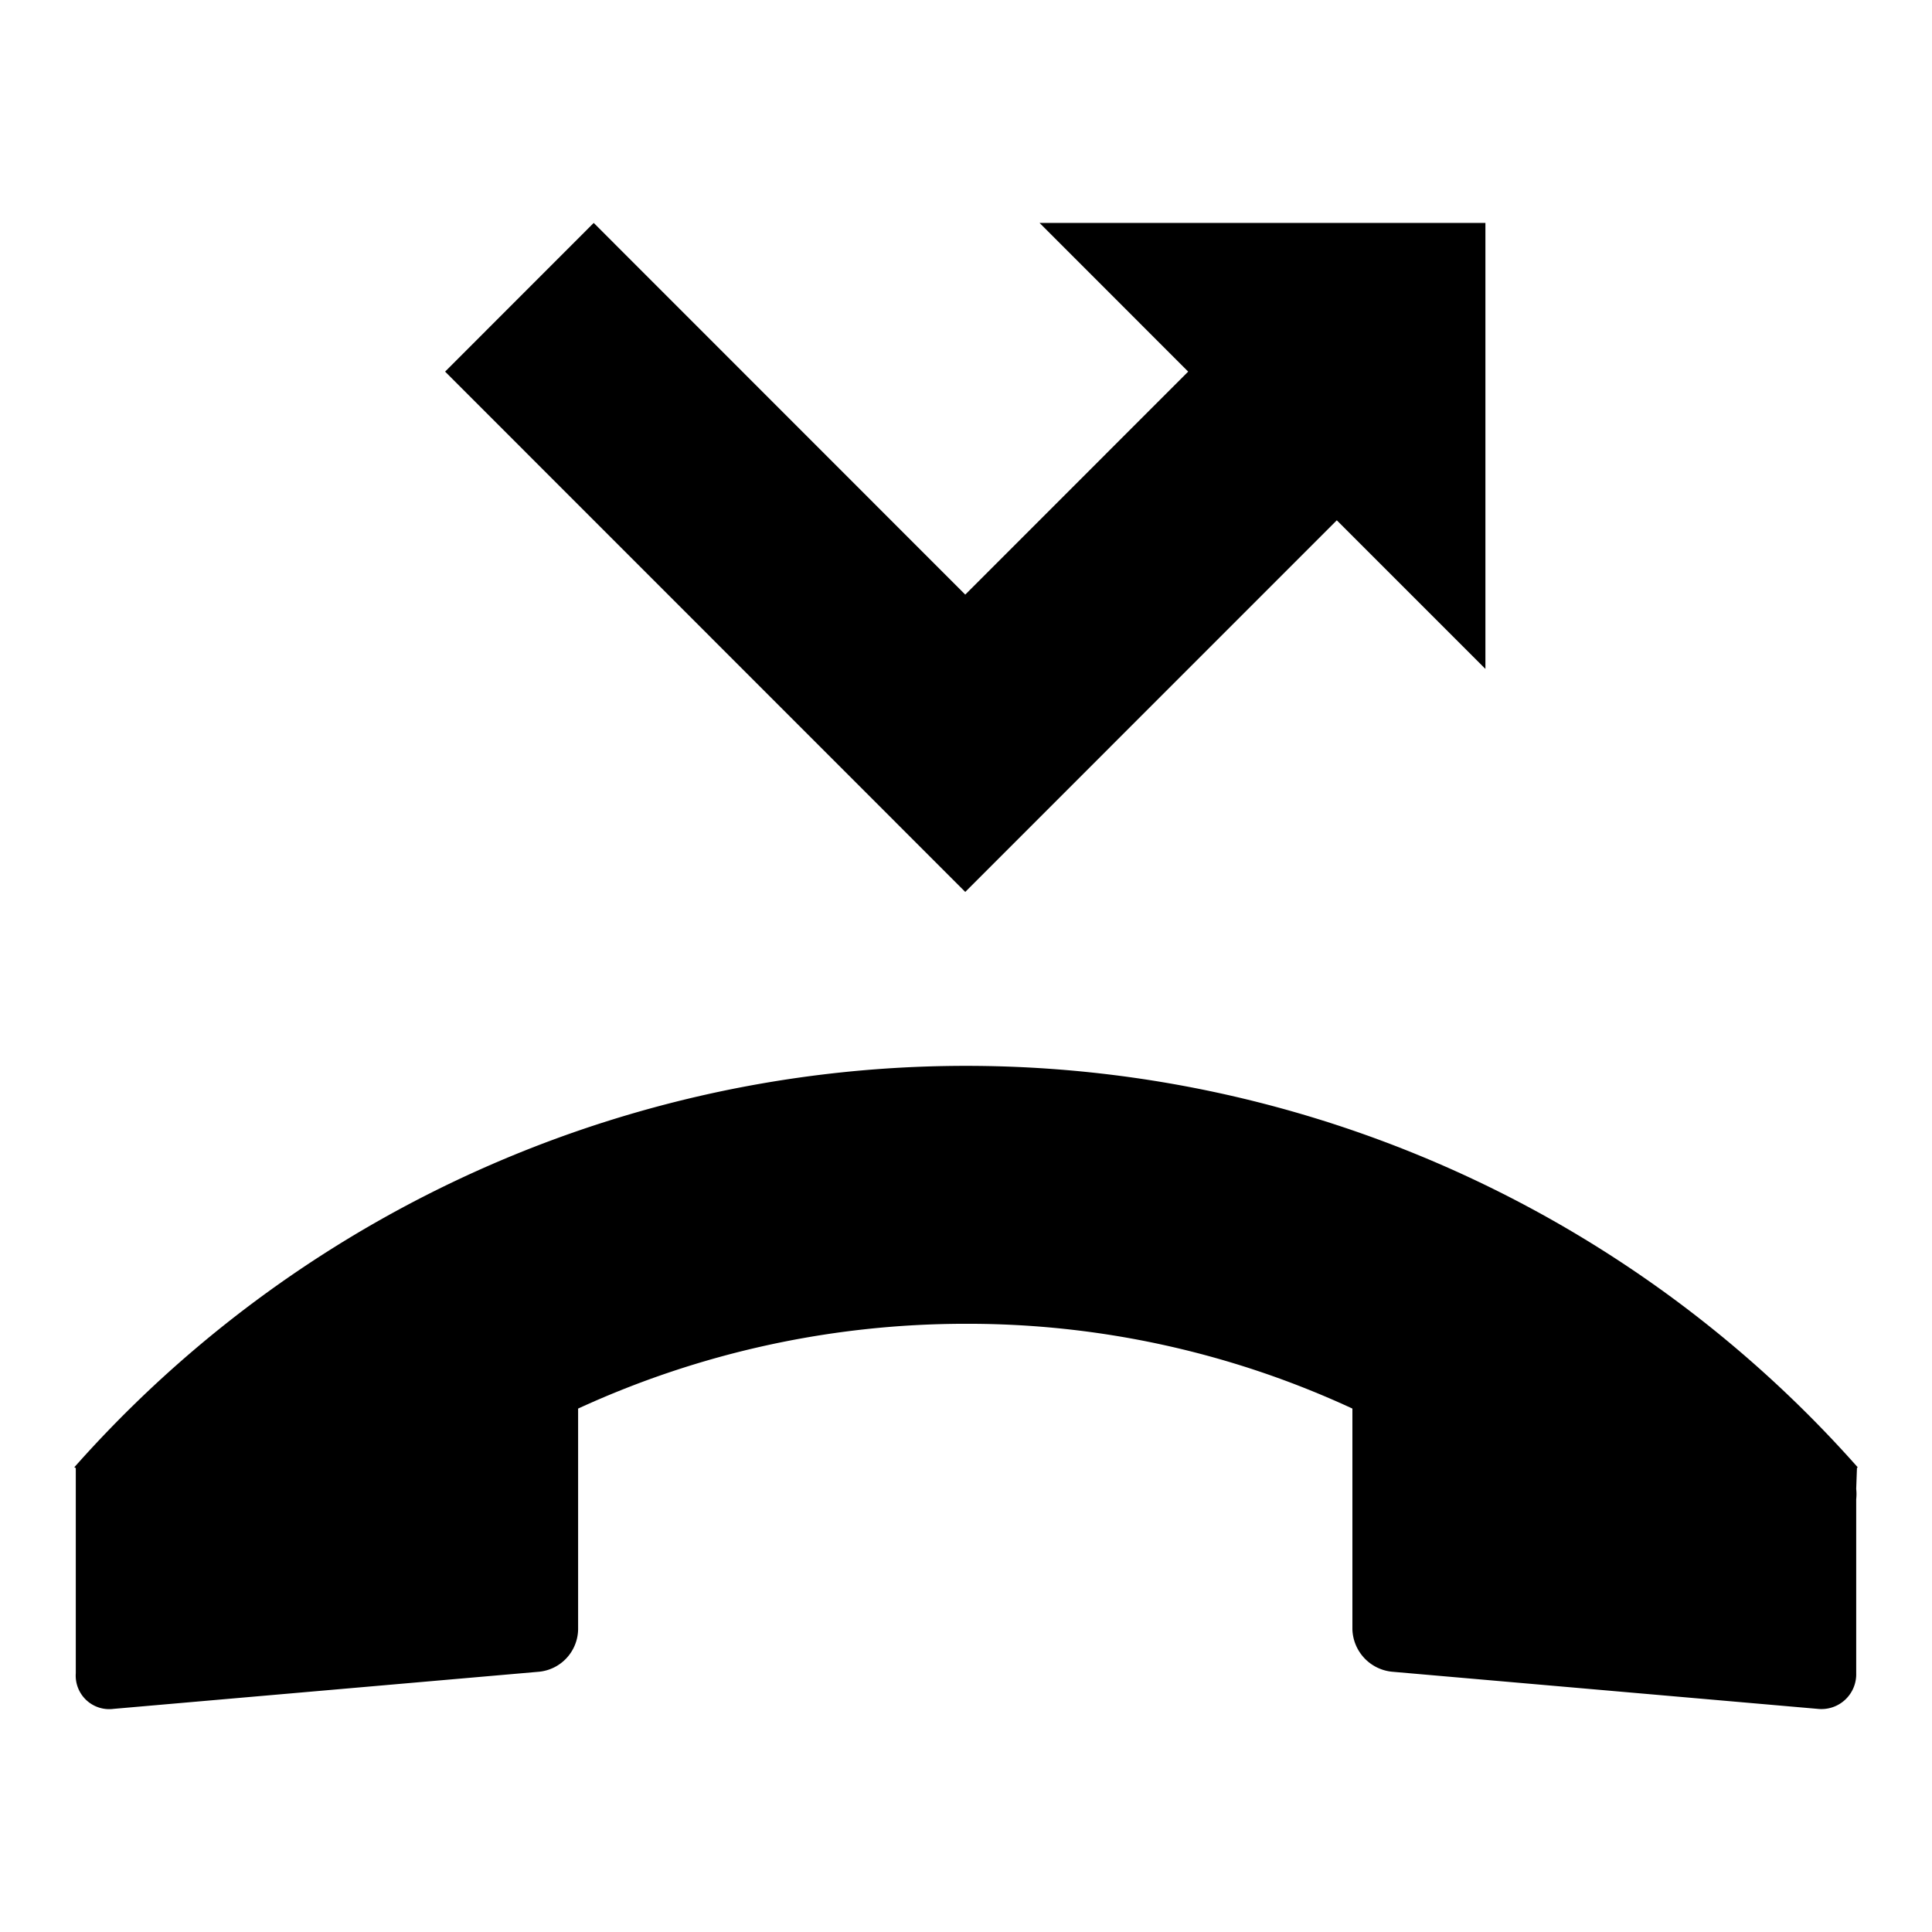 <svg id="e9b734a8-1ba1-4786-a59c-ee68b76a0dd8" data-name="Blue" xmlns="http://www.w3.org/2000/svg" viewBox="0 0 260 260"><path d="M249.9,197.56l.1-.1a160.29,160.29,0,0,0-240,0l.2.1v27.61a4.51,4.51,0,0,0,5.1,4.8l57.3-5a5.83,5.83,0,0,0,5.2-5.7V189.56a124.77,124.77,0,0,1,52.1-11.41A123.07,123.07,0,0,1,182,189.56v29.71a5.92,5.92,0,0,0,5.3,5.7l57.3,5a4.68,4.68,0,0,0,5.2-4.8V201.76a6.55,6.55,0,0,0,0-1.4l.1-2.8Z"/><polygon points="179.9 70.02 199.9 90.02 199.9 30 139.9 30 159.9 50.01 129.9 80.02 79.9 30 59.9 50.01 129.9 120.03 179.9 70.02"/></svg>